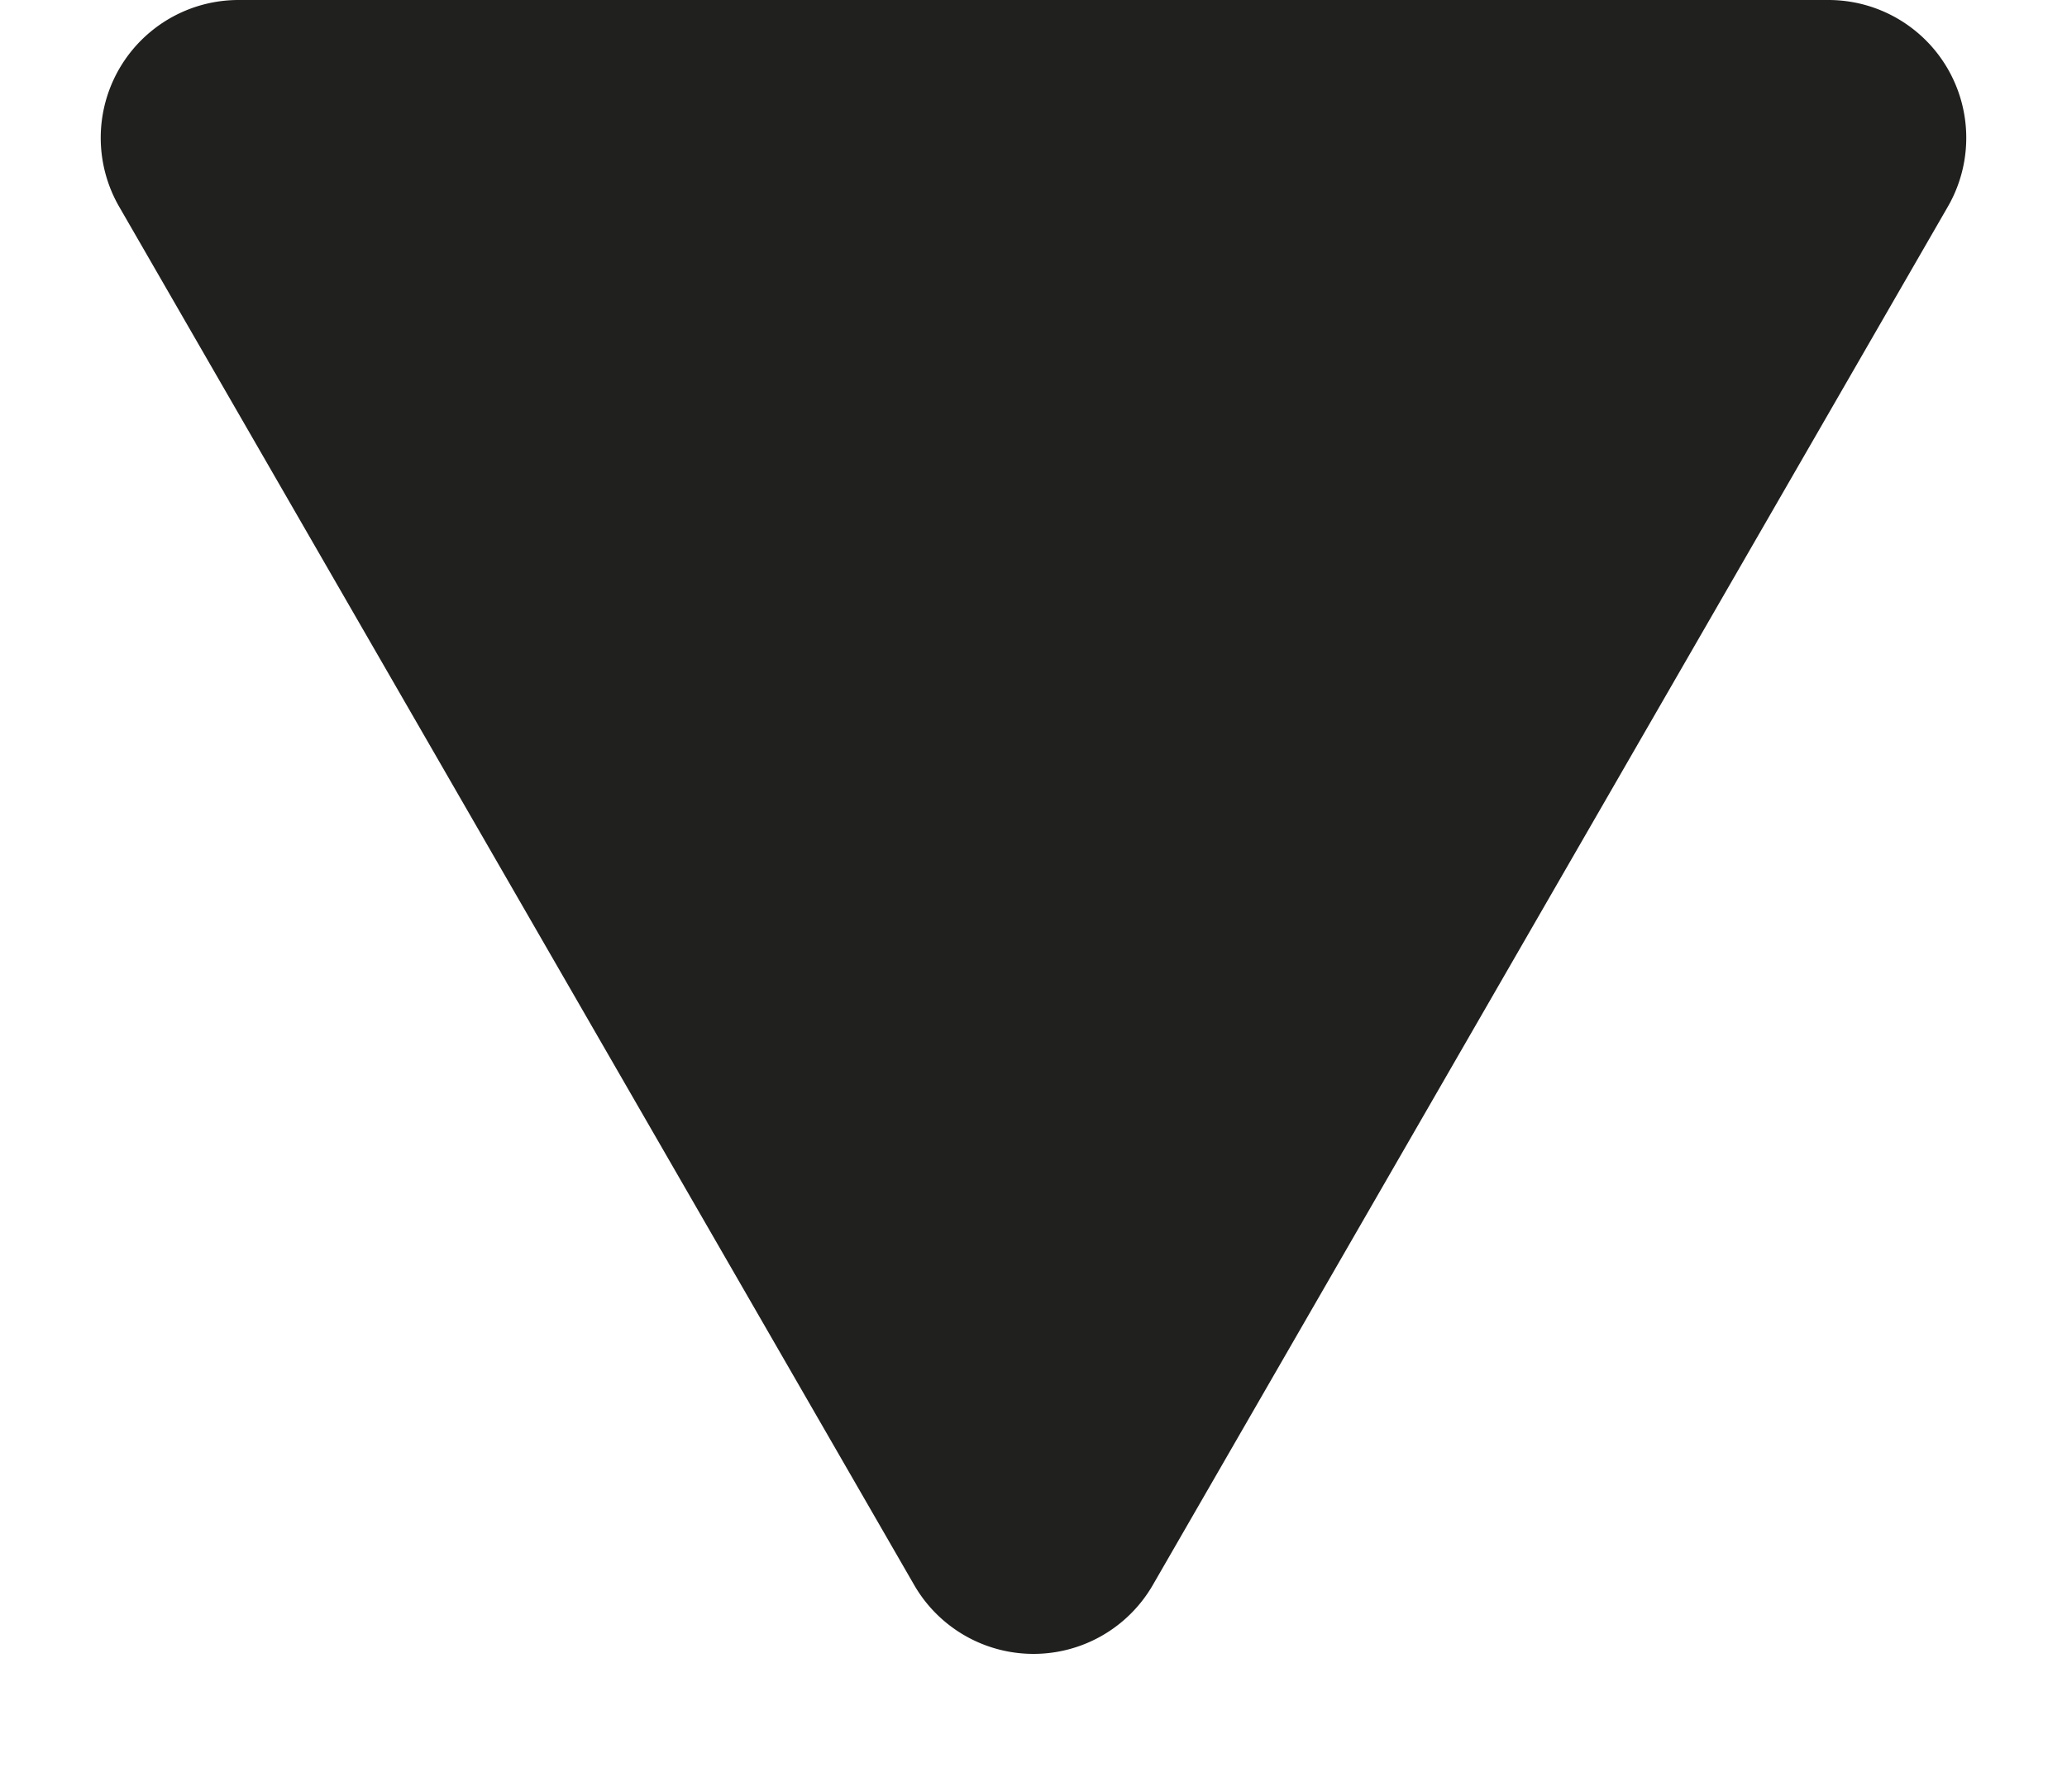 <svg xmlns="http://www.w3.org/2000/svg" width="15" height="13" viewBox="0 0 15 13"><defs><style>.a{fill:#20201f;}</style></defs><path class="a" d="M6.634,1.5a1,1,0,0,1,1.732,0l5.769,10a1,1,0,0,1-.866,1.5H1.731a1,1,0,0,1-.866-1.5Z" transform="translate(15 13) rotate(180)"/></svg>